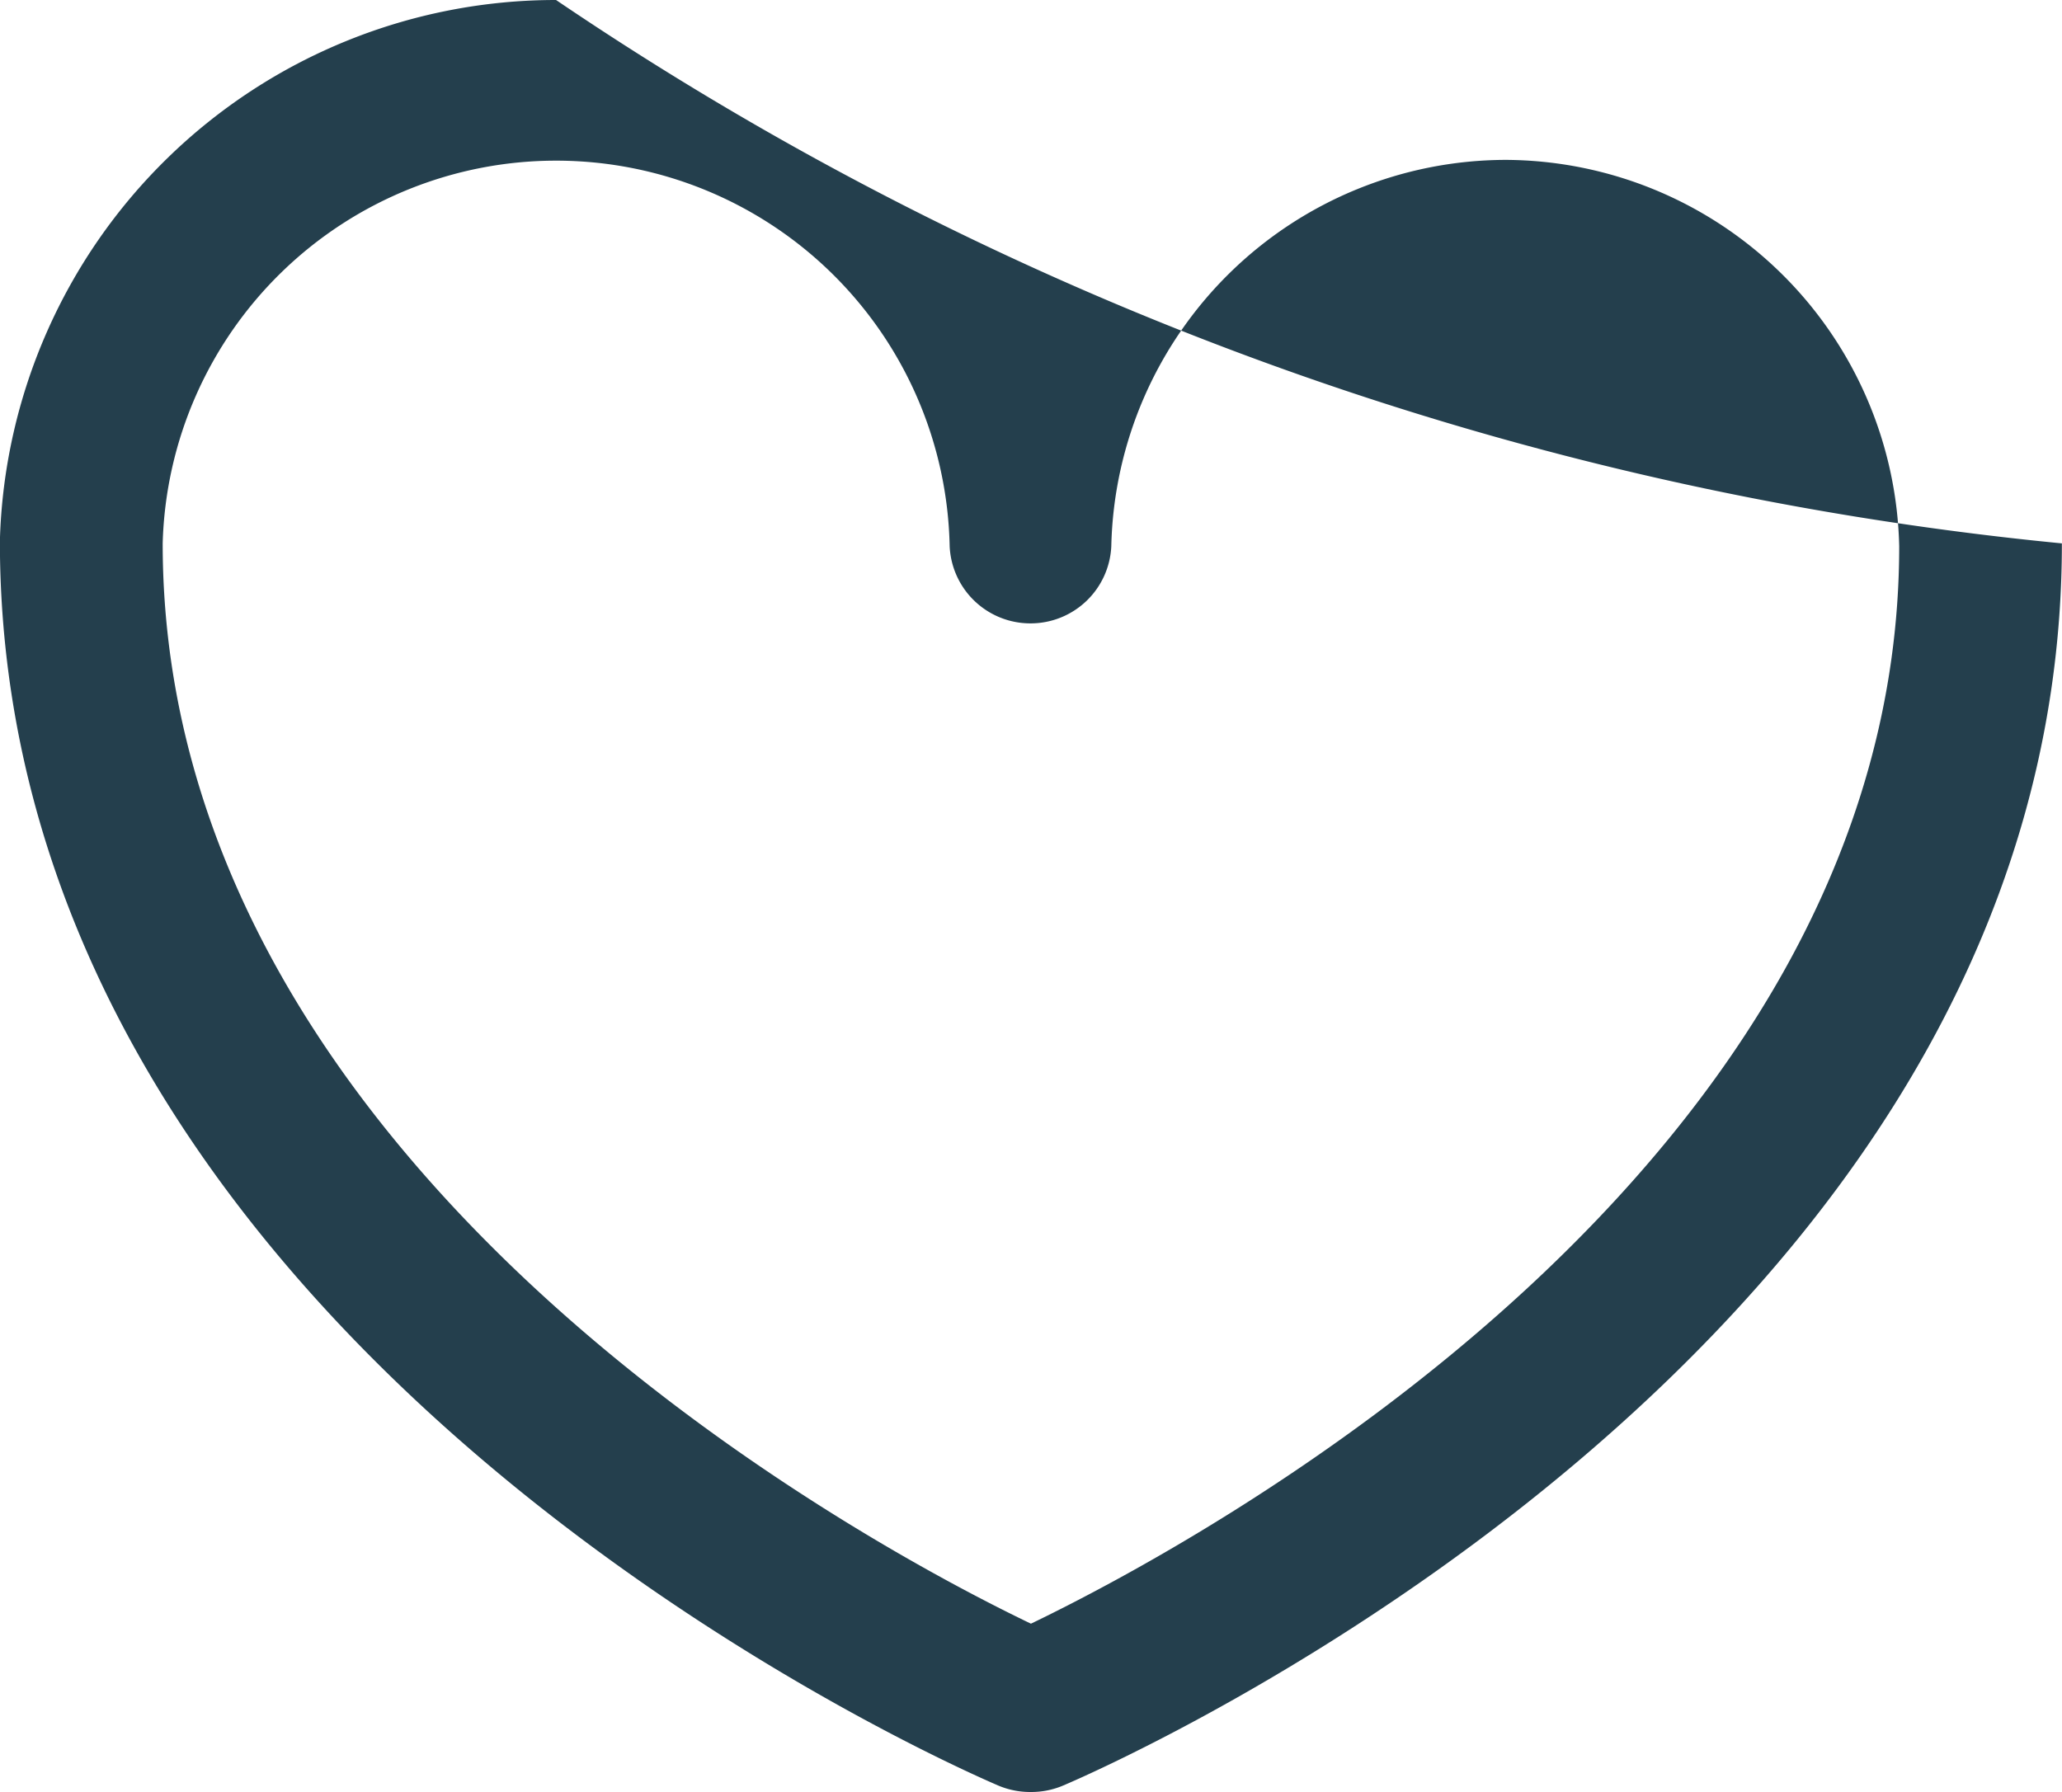 <svg xmlns="http://www.w3.org/2000/svg" width="17.859" height="15.523" viewBox="0 0 17.859 15.523">
  <path id="Shape_55" data-name="Shape 55" d="M1648.912,86.244a.705.705,0,0,0,.279-.056c.353-.15,8.65-3.75,8.65-10.76a28.079,28.079,0,0,1-13.042-4.707,4.818,4.818,0,0,0-4.817,4.684c0,7.034,8.3,10.634,8.649,10.784A.709.709,0,0,0,1648.912,86.244Zm4.112-14.138a3.424,3.424,0,0,1,3.408,3.346c0,5.407-6.125,8.662-7.52,9.334-1.4-.672-7.52-3.93-7.52-9.358a3.409,3.409,0,0,1,6.816.024.7.7,0,0,0,.7.669h0a.7.7,0,0,0,.7-.669A3.424,3.424,0,0,1,1653.025,72.106Z" transform="translate(-1639.983 -70.721)" fill="#243f4d"/>
</svg>
